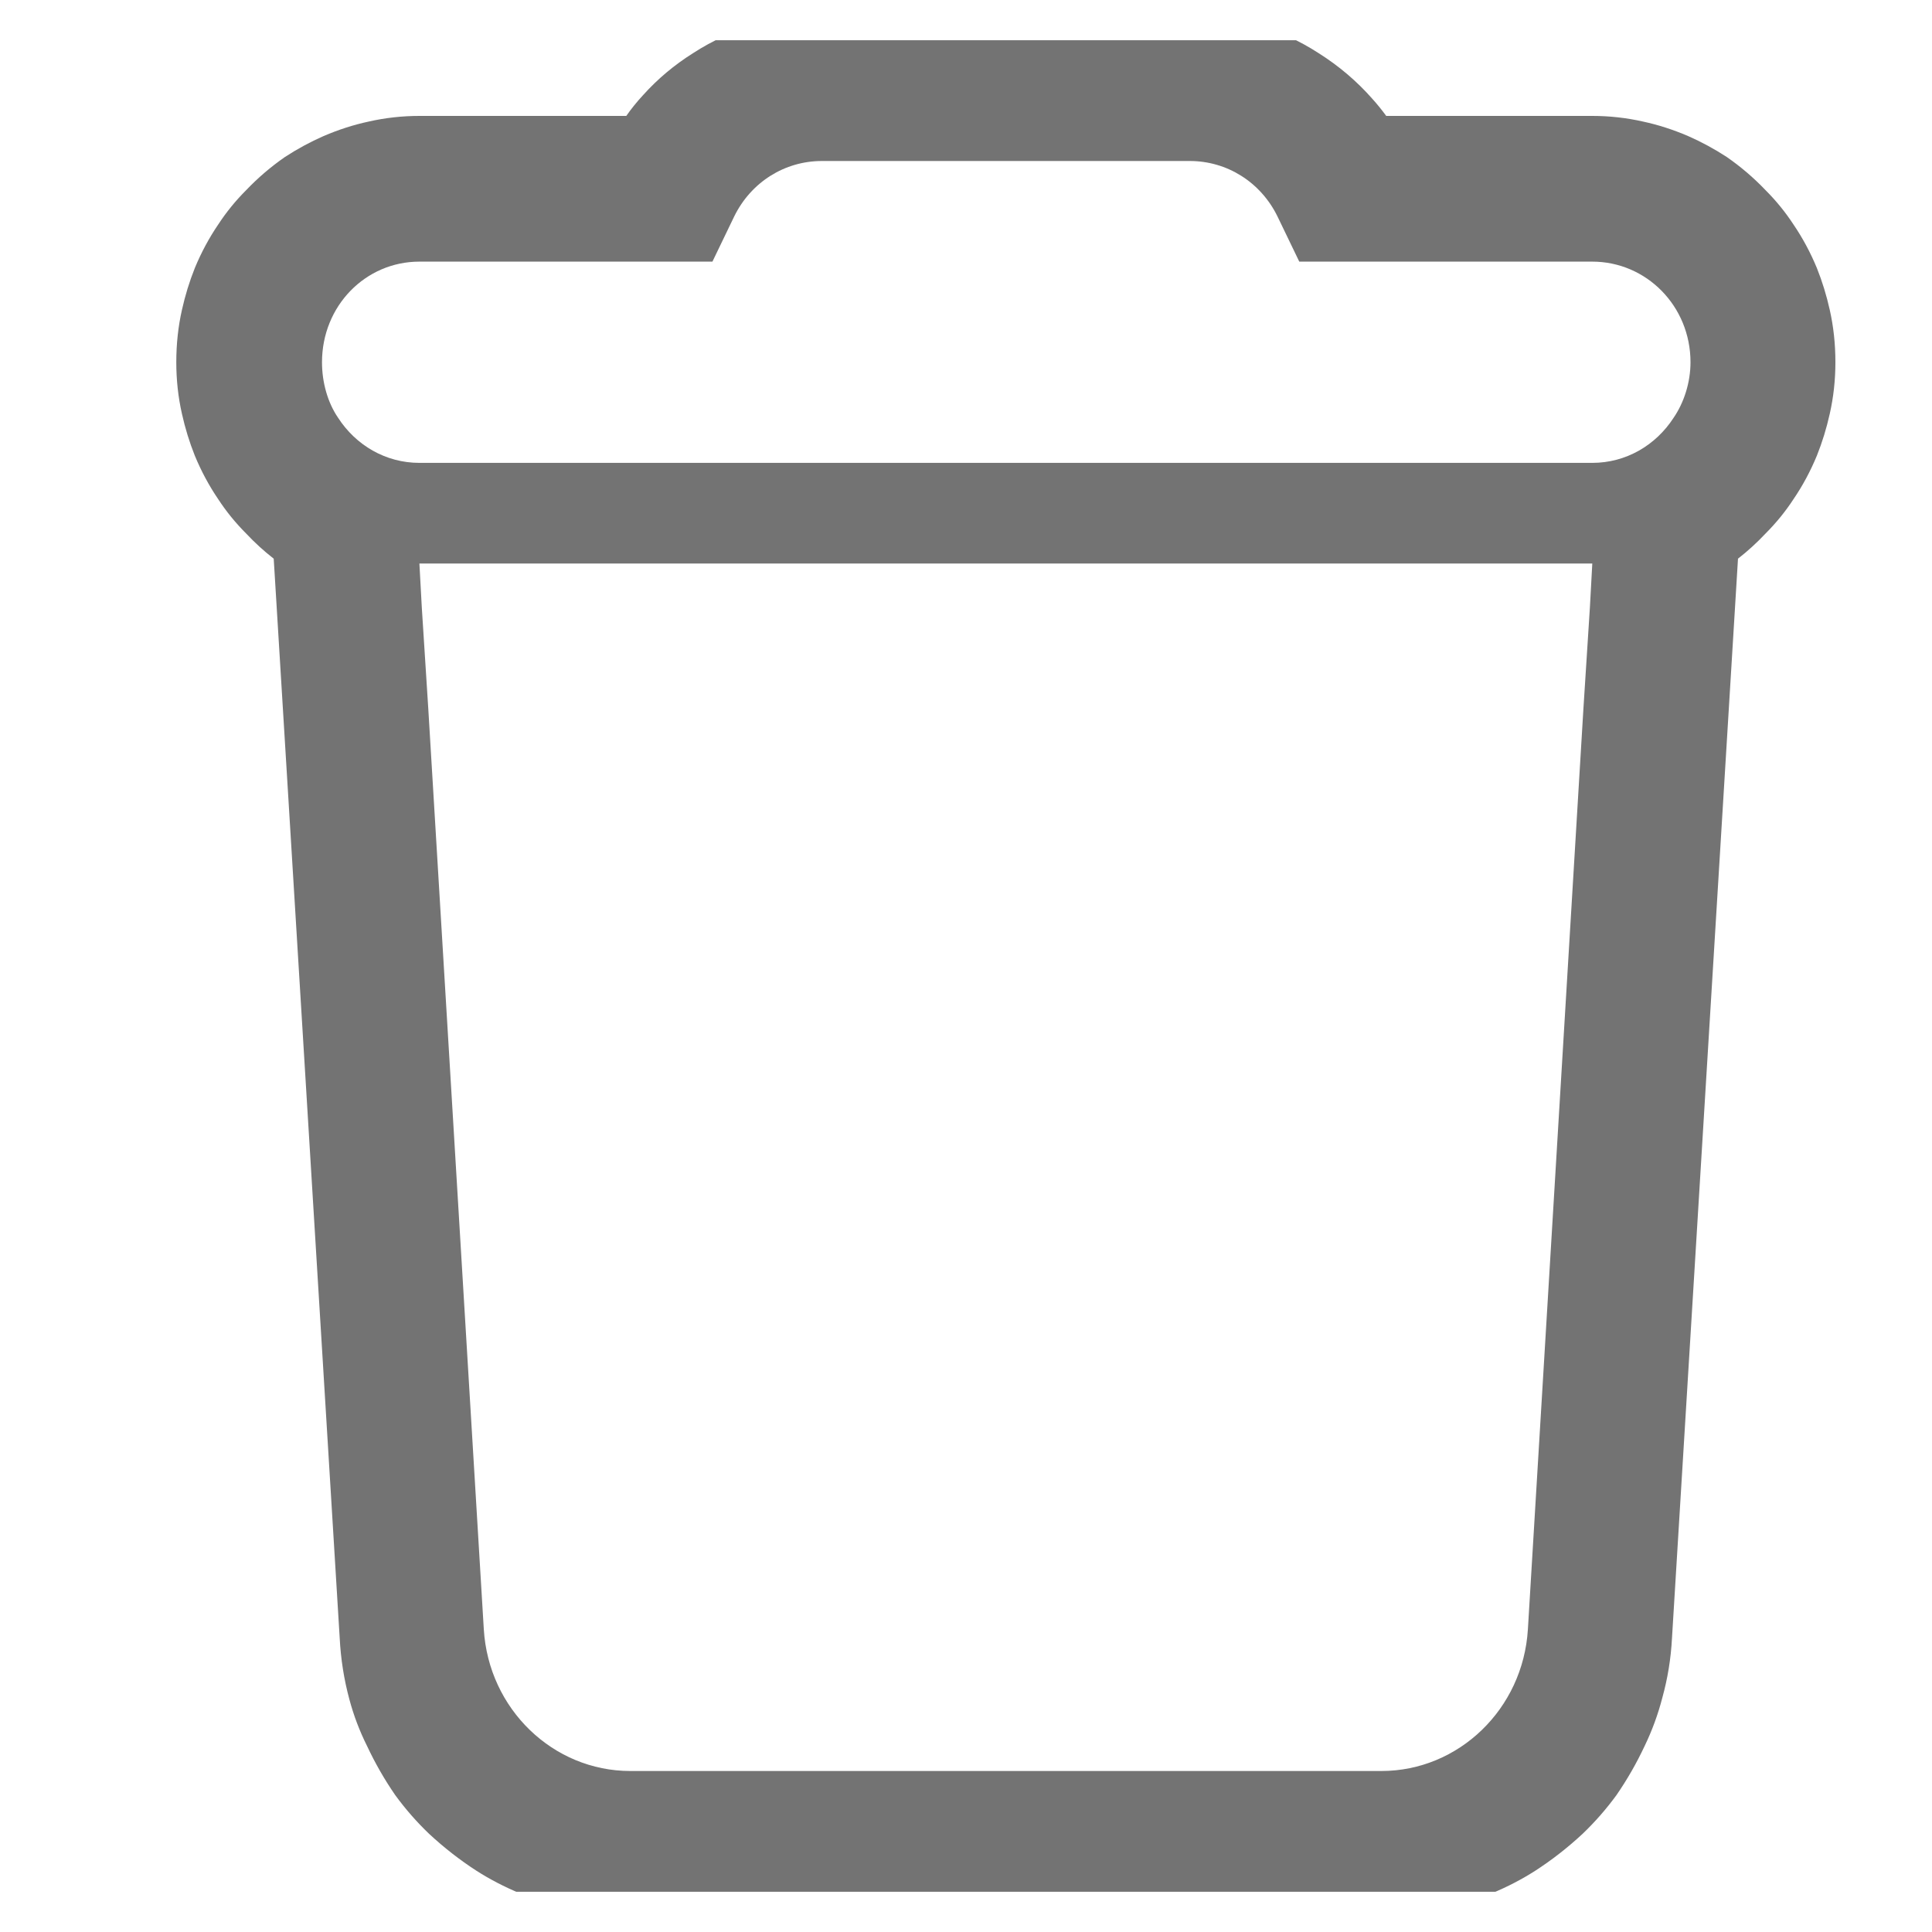<svg width="24" height="24" viewBox="0 0 24 24" fill="none" xmlns="http://www.w3.org/2000/svg" xmlns:xlink="http://www.w3.org/1999/xlink">
	<desc>
			Created with Pixso.
	</desc>
	<defs>
		<clipPath id="clip245_3288">
			<rect id="trash" rx="0" width="23" height="23" transform="translate(0.5 0.5)" fill="white" fill-opacity="0"/>
		</clipPath>
	</defs>
	<g clip-path="url(#clip245_3288)">
		<path id="Vector" d="M8.85 3.25L5.21 3.25C4.54 3.25 4 3.8 4 4.5C4 4.75 4.07 5 4.2 5.19C4.42 5.53 4.79 5.75 5.21 5.75L19.78 5.75C20.2 5.75 20.57 5.53 20.79 5.19C20.92 5 21 4.75 21 4.5C21 3.8 20.45 3.25 19.78 3.25L16.14 3.25L15.87 2.69C15.66 2.26 15.24 2 14.78 2L10.21 2C9.75 2 9.33 2.26 9.12 2.69L8.85 3.25ZM17.22 1.44L19.78 1.44Q20.1 1.44 20.41 1.51Q20.69 1.57 20.97 1.69Q21.22 1.8 21.45 1.95Q21.71 2.13 21.93 2.36Q22.13 2.56 22.28 2.79Q22.45 3.04 22.57 3.33Q22.67 3.58 22.73 3.85Q22.8 4.16 22.8 4.5Q22.8 4.83 22.73 5.14Q22.67 5.41 22.57 5.66Q22.45 5.95 22.28 6.2Q22.13 6.43 21.93 6.63Q21.77 6.8 21.59 6.94L20.77 20.35Q20.75 20.73 20.65 21.09Q20.57 21.4 20.43 21.69Q20.28 22.01 20.08 22.3Q19.89 22.56 19.66 22.78Q19.38 23.04 19.07 23.24Q18.82 23.4 18.53 23.52Q18.21 23.66 17.87 23.73Q17.52 23.8 17.16 23.8L7.83 23.8Q7.47 23.8 7.12 23.73Q6.78 23.66 6.46 23.52Q6.17 23.4 5.92 23.24Q5.61 23.04 5.33 22.78Q5.1 22.56 4.91 22.3Q4.71 22.01 4.56 21.69Q4.42 21.41 4.34 21.11Q4.24 20.74 4.22 20.35L3.41 7.1L3.4 6.94Q3.22 6.8 3.06 6.63Q2.86 6.43 2.71 6.2Q2.54 5.95 2.42 5.66Q2.32 5.41 2.26 5.14Q2.19 4.83 2.19 4.5Q2.19 4.16 2.26 3.85Q2.32 3.58 2.42 3.33Q2.54 3.04 2.71 2.79Q2.86 2.56 3.06 2.36Q3.28 2.13 3.54 1.95Q3.77 1.8 4.02 1.69Q4.3 1.57 4.58 1.51Q4.89 1.44 5.21 1.44L7.78 1.44Q7.87 1.31 7.99 1.18Q8.26 0.88 8.61 0.66Q8.98 0.42 9.39 0.31Q9.78 0.19 10.21 0.19L14.78 0.19Q15.21 0.19 15.6 0.31Q16.01 0.42 16.38 0.66Q16.76 0.9 17.05 1.23Q17.14 1.33 17.22 1.44ZM5.32 8.8L6.01 20.24C6.07 21.23 6.87 22 7.83 22L17.16 22C18.12 22 18.92 21.23 18.98 20.24L19.67 8.8L19.75 7.55L19.78 7L5.21 7L5.24 7.55L5.32 8.8Z" fill="#737373" fill-opacity="1" fill-rule="evenodd"/>
	</g>
</svg>
